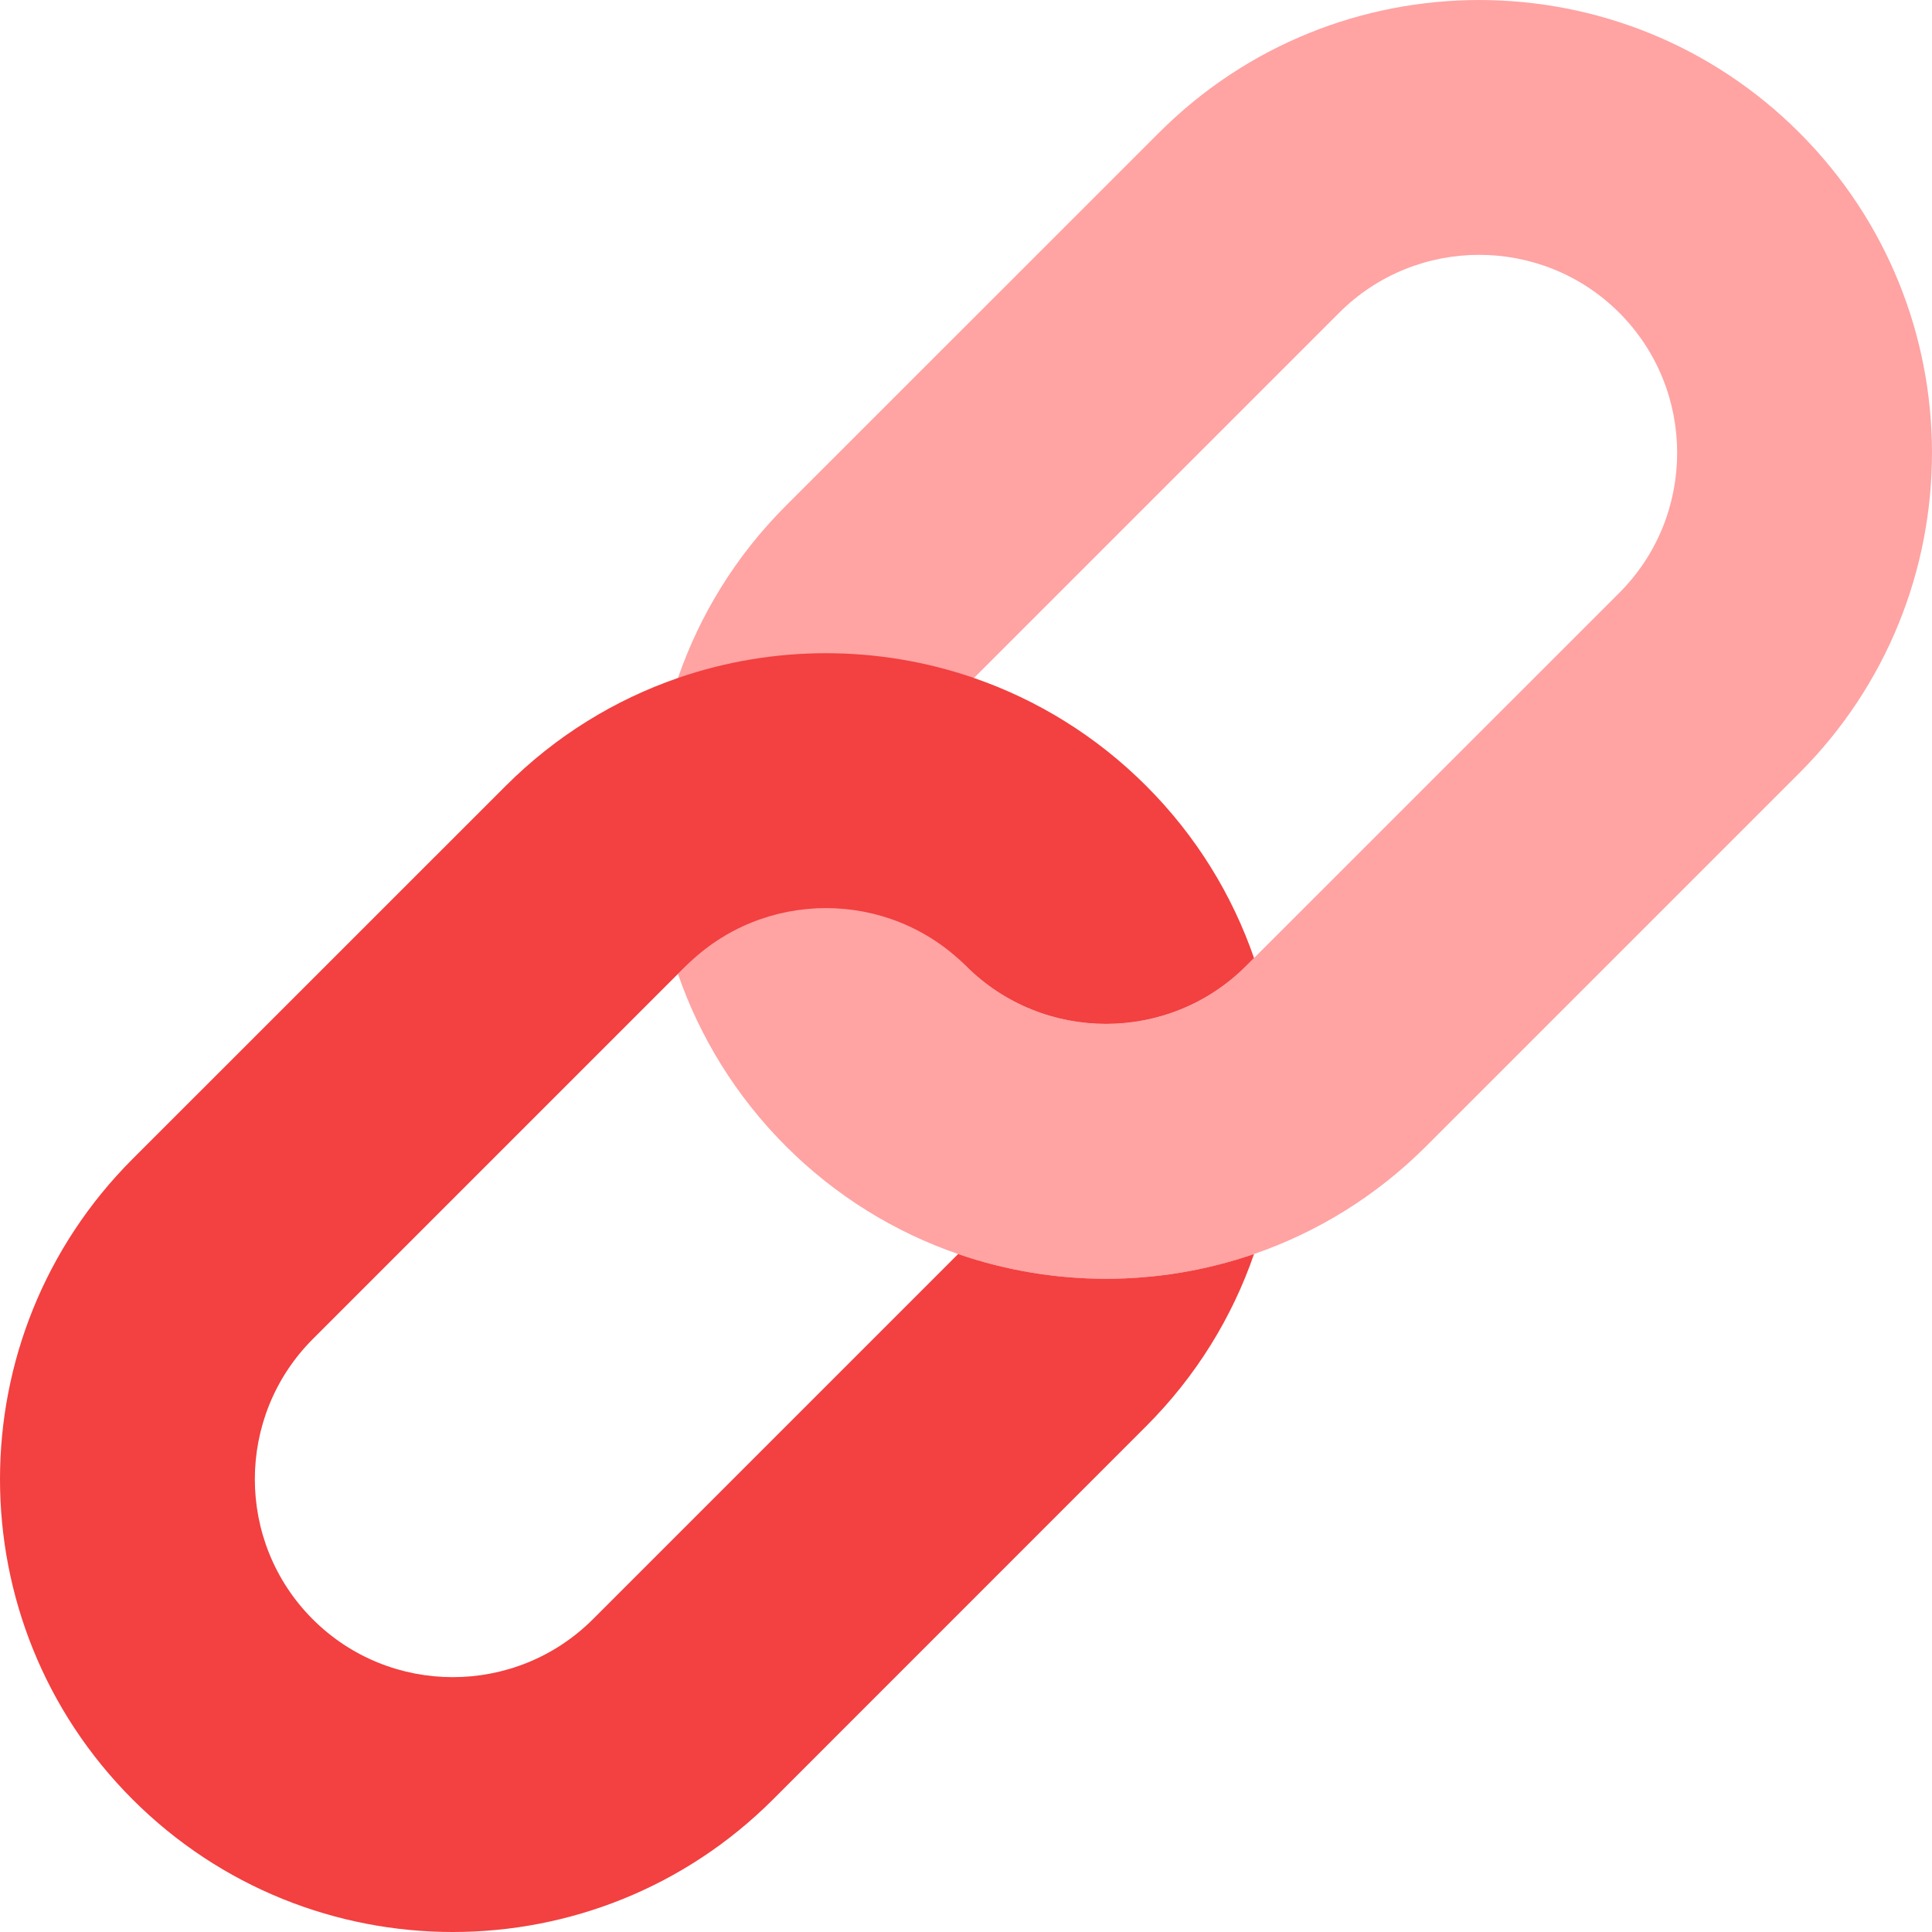 <svg width="24" height="24" viewBox="0 0 24 24" fill="none" xmlns="http://www.w3.org/2000/svg">
<g clip-path="url(#clip0_14_167)">
<path d="M22.352 1.648C24.549 3.844 24.549 7.406 22.352 9.603L17.717 14.238C17.093 14.862 16.36 15.308 15.578 15.578C14.389 15.988 13.09 15.988 11.902 15.578C11.12 15.308 10.386 14.862 9.762 14.238C9.139 13.614 8.692 12.88 8.422 12.099L8.521 12C8.422 12.099 10.259 10.226 10.259 10.226L12 12C12.959 12.96 14.52 12.96 15.479 12L15.578 11.901L20.115 7.365C21.074 6.406 21.074 4.845 20.115 3.885C19.155 2.926 17.595 2.926 16.636 3.885L12.099 8.422L10.261 9.17L8.422 8.422C8.692 7.641 9.138 6.907 9.762 6.283L14.398 1.648C16.594 -0.549 20.156 -0.549 22.352 1.648Z" fill="#FFA3A3"/>
<path d="M12.099 8.422C12.88 8.692 13.614 9.138 14.238 9.762C14.862 10.386 15.308 11.12 15.578 11.901L15.479 12C14.52 12.959 12.959 12.959 12 12C11.041 11.041 9.48 11.041 8.521 12L8.422 12.098L3.885 16.635C2.926 17.595 2.926 19.156 3.885 20.115C4.844 21.074 6.405 21.074 7.365 20.115L11.902 15.578C13.09 15.988 14.389 15.988 15.578 15.578C15.308 16.36 14.862 17.093 14.238 17.717L9.603 22.353C7.406 24.549 3.844 24.549 1.647 22.353C-0.549 20.156 -0.549 16.594 1.647 14.397L6.283 9.762C6.907 9.138 7.641 8.692 8.422 8.422C9.611 8.012 10.91 8.012 12.099 8.422Z" fill="#F34040"/>
</g>
<defs>
<clipPath id="clip0_14_167">
<rect width="24" height="24" fill="white"/>
</clipPath>
</defs>
</svg>
